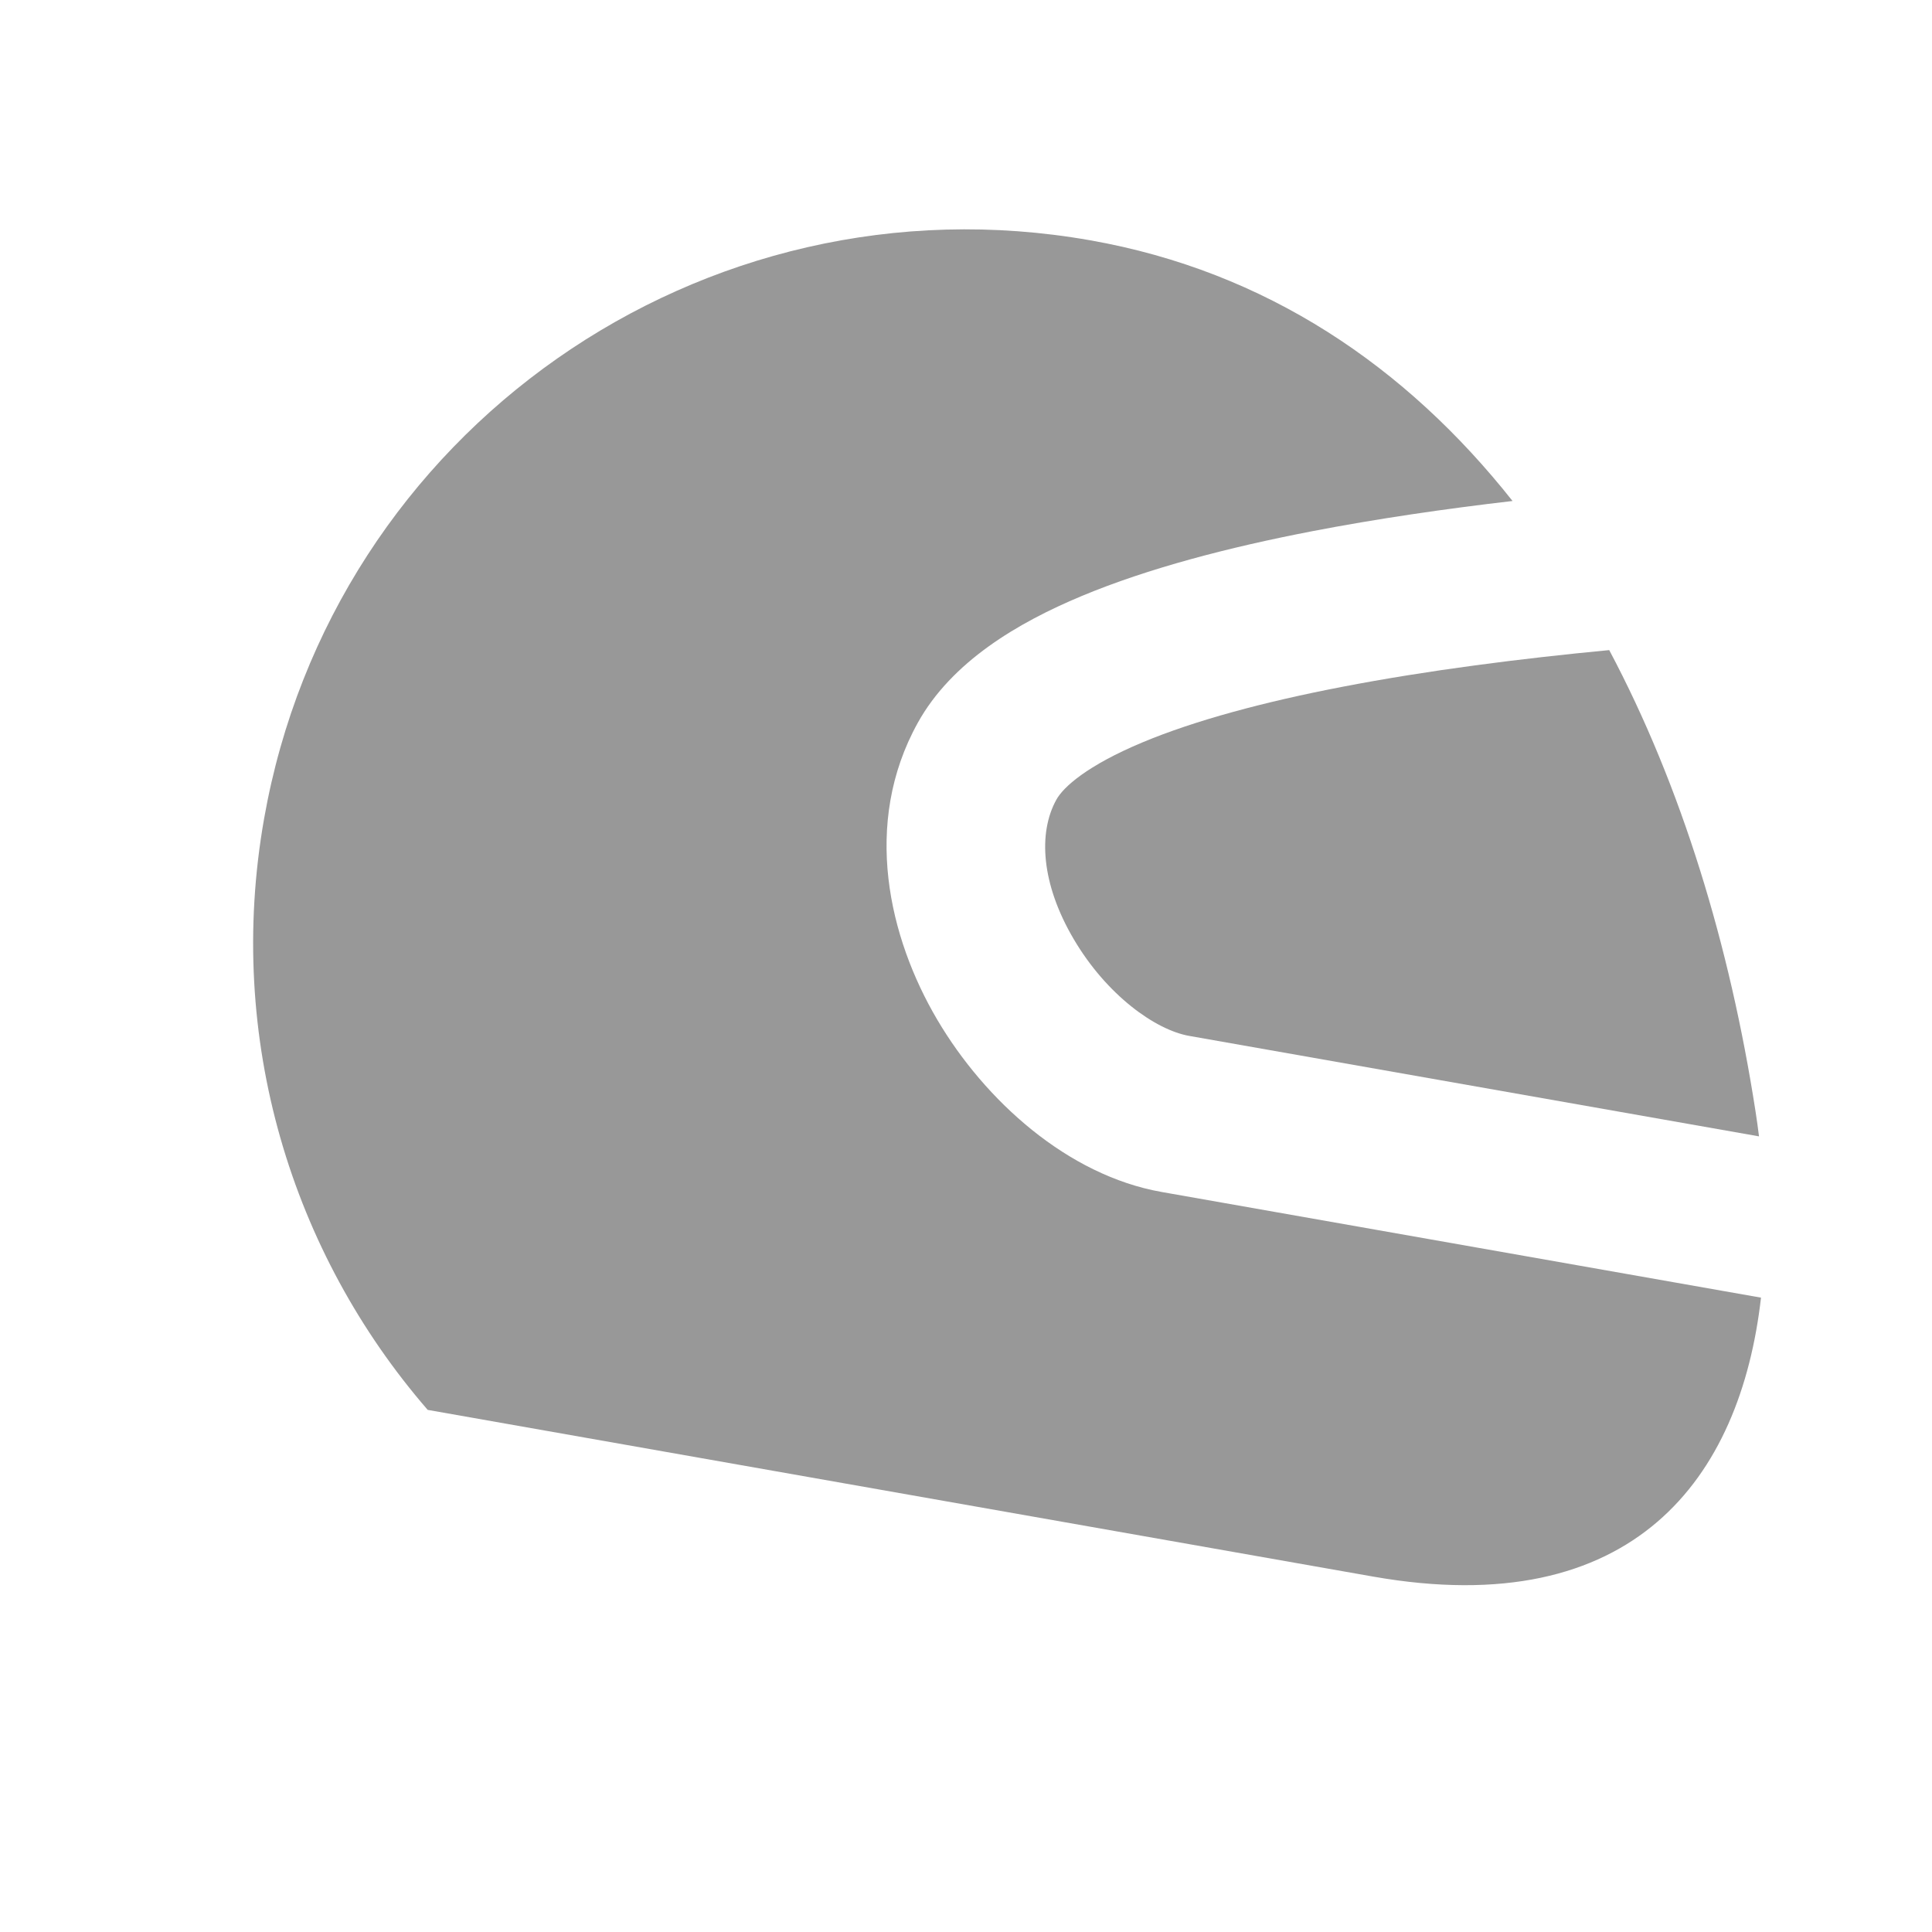<svg xmlns="http://www.w3.org/2000/svg" width="61" height="61" viewBox="0 0 61 61" fill="none">
  <g clip-path="url(#clip0_1283_45142)">
    <path d="M55.538 35.879C55.505 35.615 55.469 35.352 55.428 35.089C54.617 29.855 53.096 24.831 50.809 20.526C48.038 20.79 45.085 21.162 42.355 21.69C39.906 22.163 37.737 22.744 36.075 23.438C34.312 24.175 33.571 24.855 33.354 25.247C32.776 26.288 32.868 27.898 33.902 29.653C34.947 31.427 36.486 32.52 37.547 32.707L55.538 35.879Z" fill="#989898"/>
    <path d="M55.601 40.971L36.678 37.635C33.708 37.111 31.098 34.751 29.591 32.193C28.072 29.615 27.207 26.012 28.979 22.819C30.049 20.891 32.138 19.66 34.147 18.821C36.256 17.94 38.8 17.281 41.406 16.777C43.472 16.378 45.64 16.064 47.756 15.818C44.399 11.575 39.983 8.567 34.421 7.587C22.175 5.427 10.498 13.604 8.338 25.85C7.113 32.8 9.217 39.567 13.504 44.515L43.346 49.777C51.595 51.232 54.952 46.662 55.601 40.971Z" fill="#989898"/>
  </g>
  <defs>
    <clipPath id="clip0_1283_45142">
      <rect width="60" height="60" fill="white" transform="translate(0.5 0.145)"/>
    </clipPath>
  </defs>
</svg>